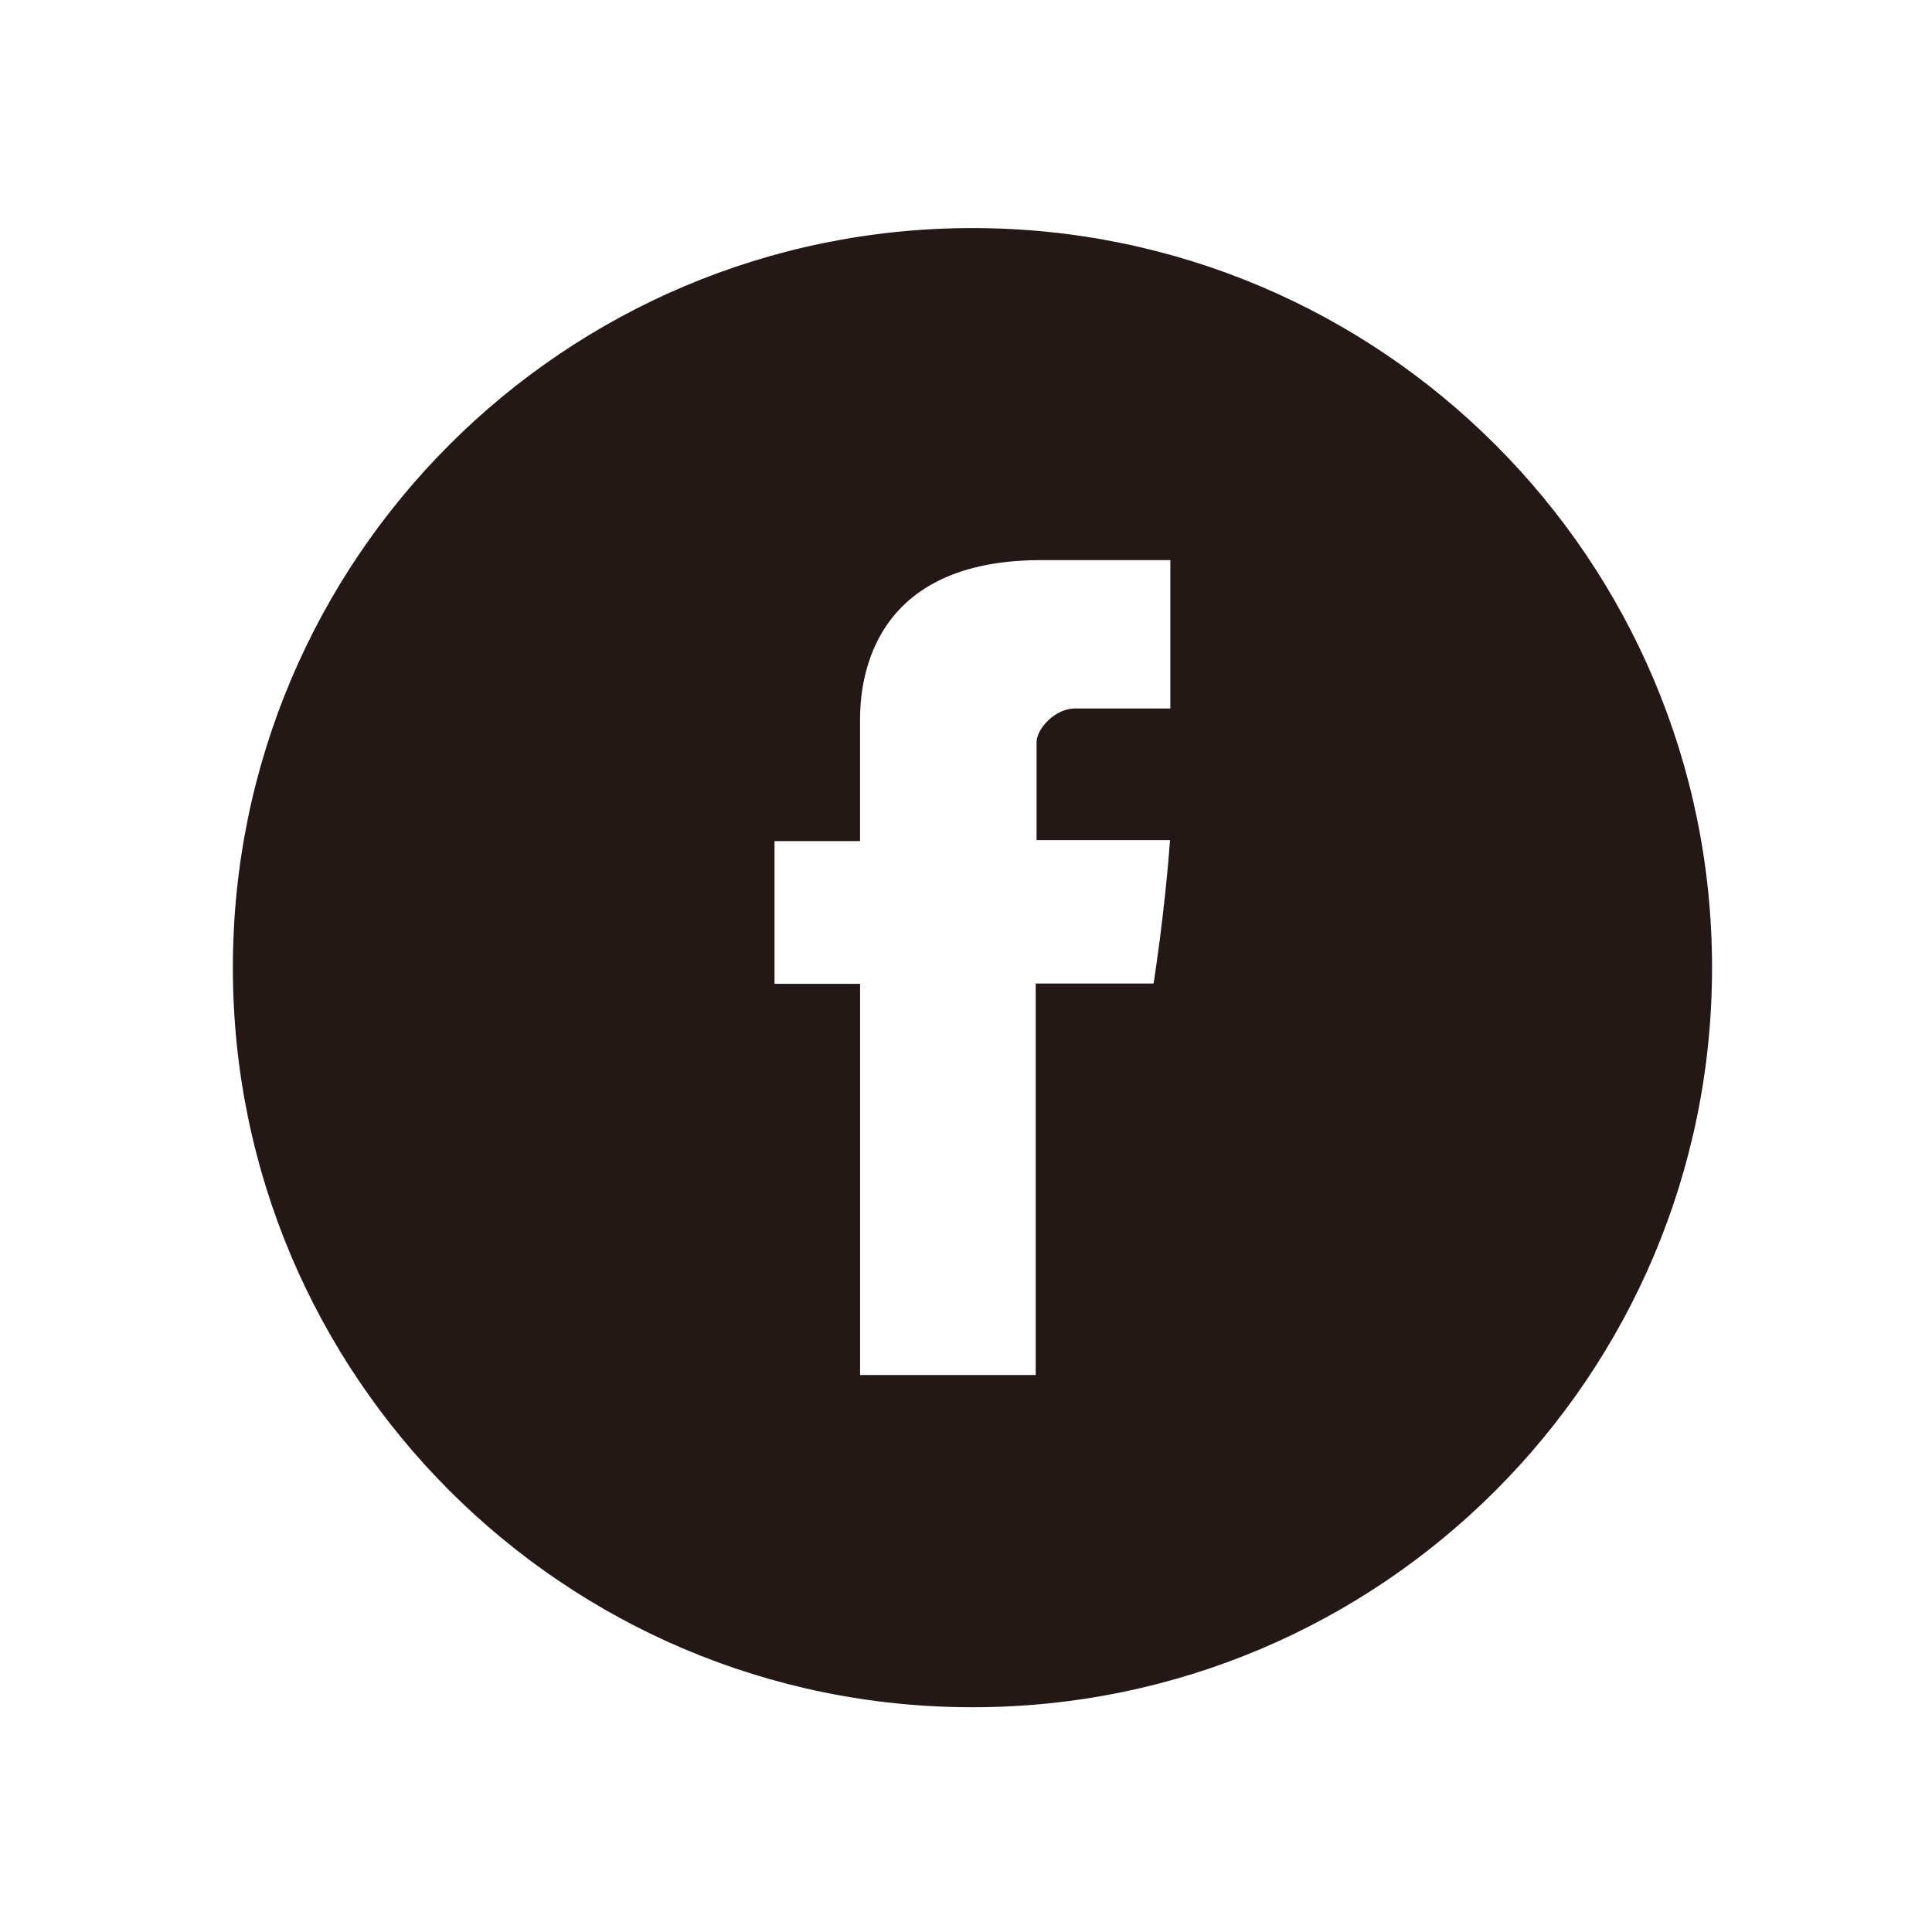 <svg id="Layer_1" data-name="Layer 1" xmlns="http://www.w3.org/2000/svg" viewBox="0 0 512 512"><defs><style>.cls-1{fill:#231815;}</style></defs><title>social</title><path class="cls-1" d="M257.71,60.44c-108.26,0-196,87.74-196,196s87.74,196,196,196,196-87.74,196-196S365.89,60.44,257.71,60.44Zm52.45,127.32H284.81c-5.05,0-10.11,5.21-10.11,9v25.88h35.37c-1.45,19.83-4.36,38-4.36,38H274.48V364.39H227.93V260.72H205.26V222.9h22.66V192c0-5.67-1.15-43.49,47.78-43.56h34.45v39.35Z"/></svg>